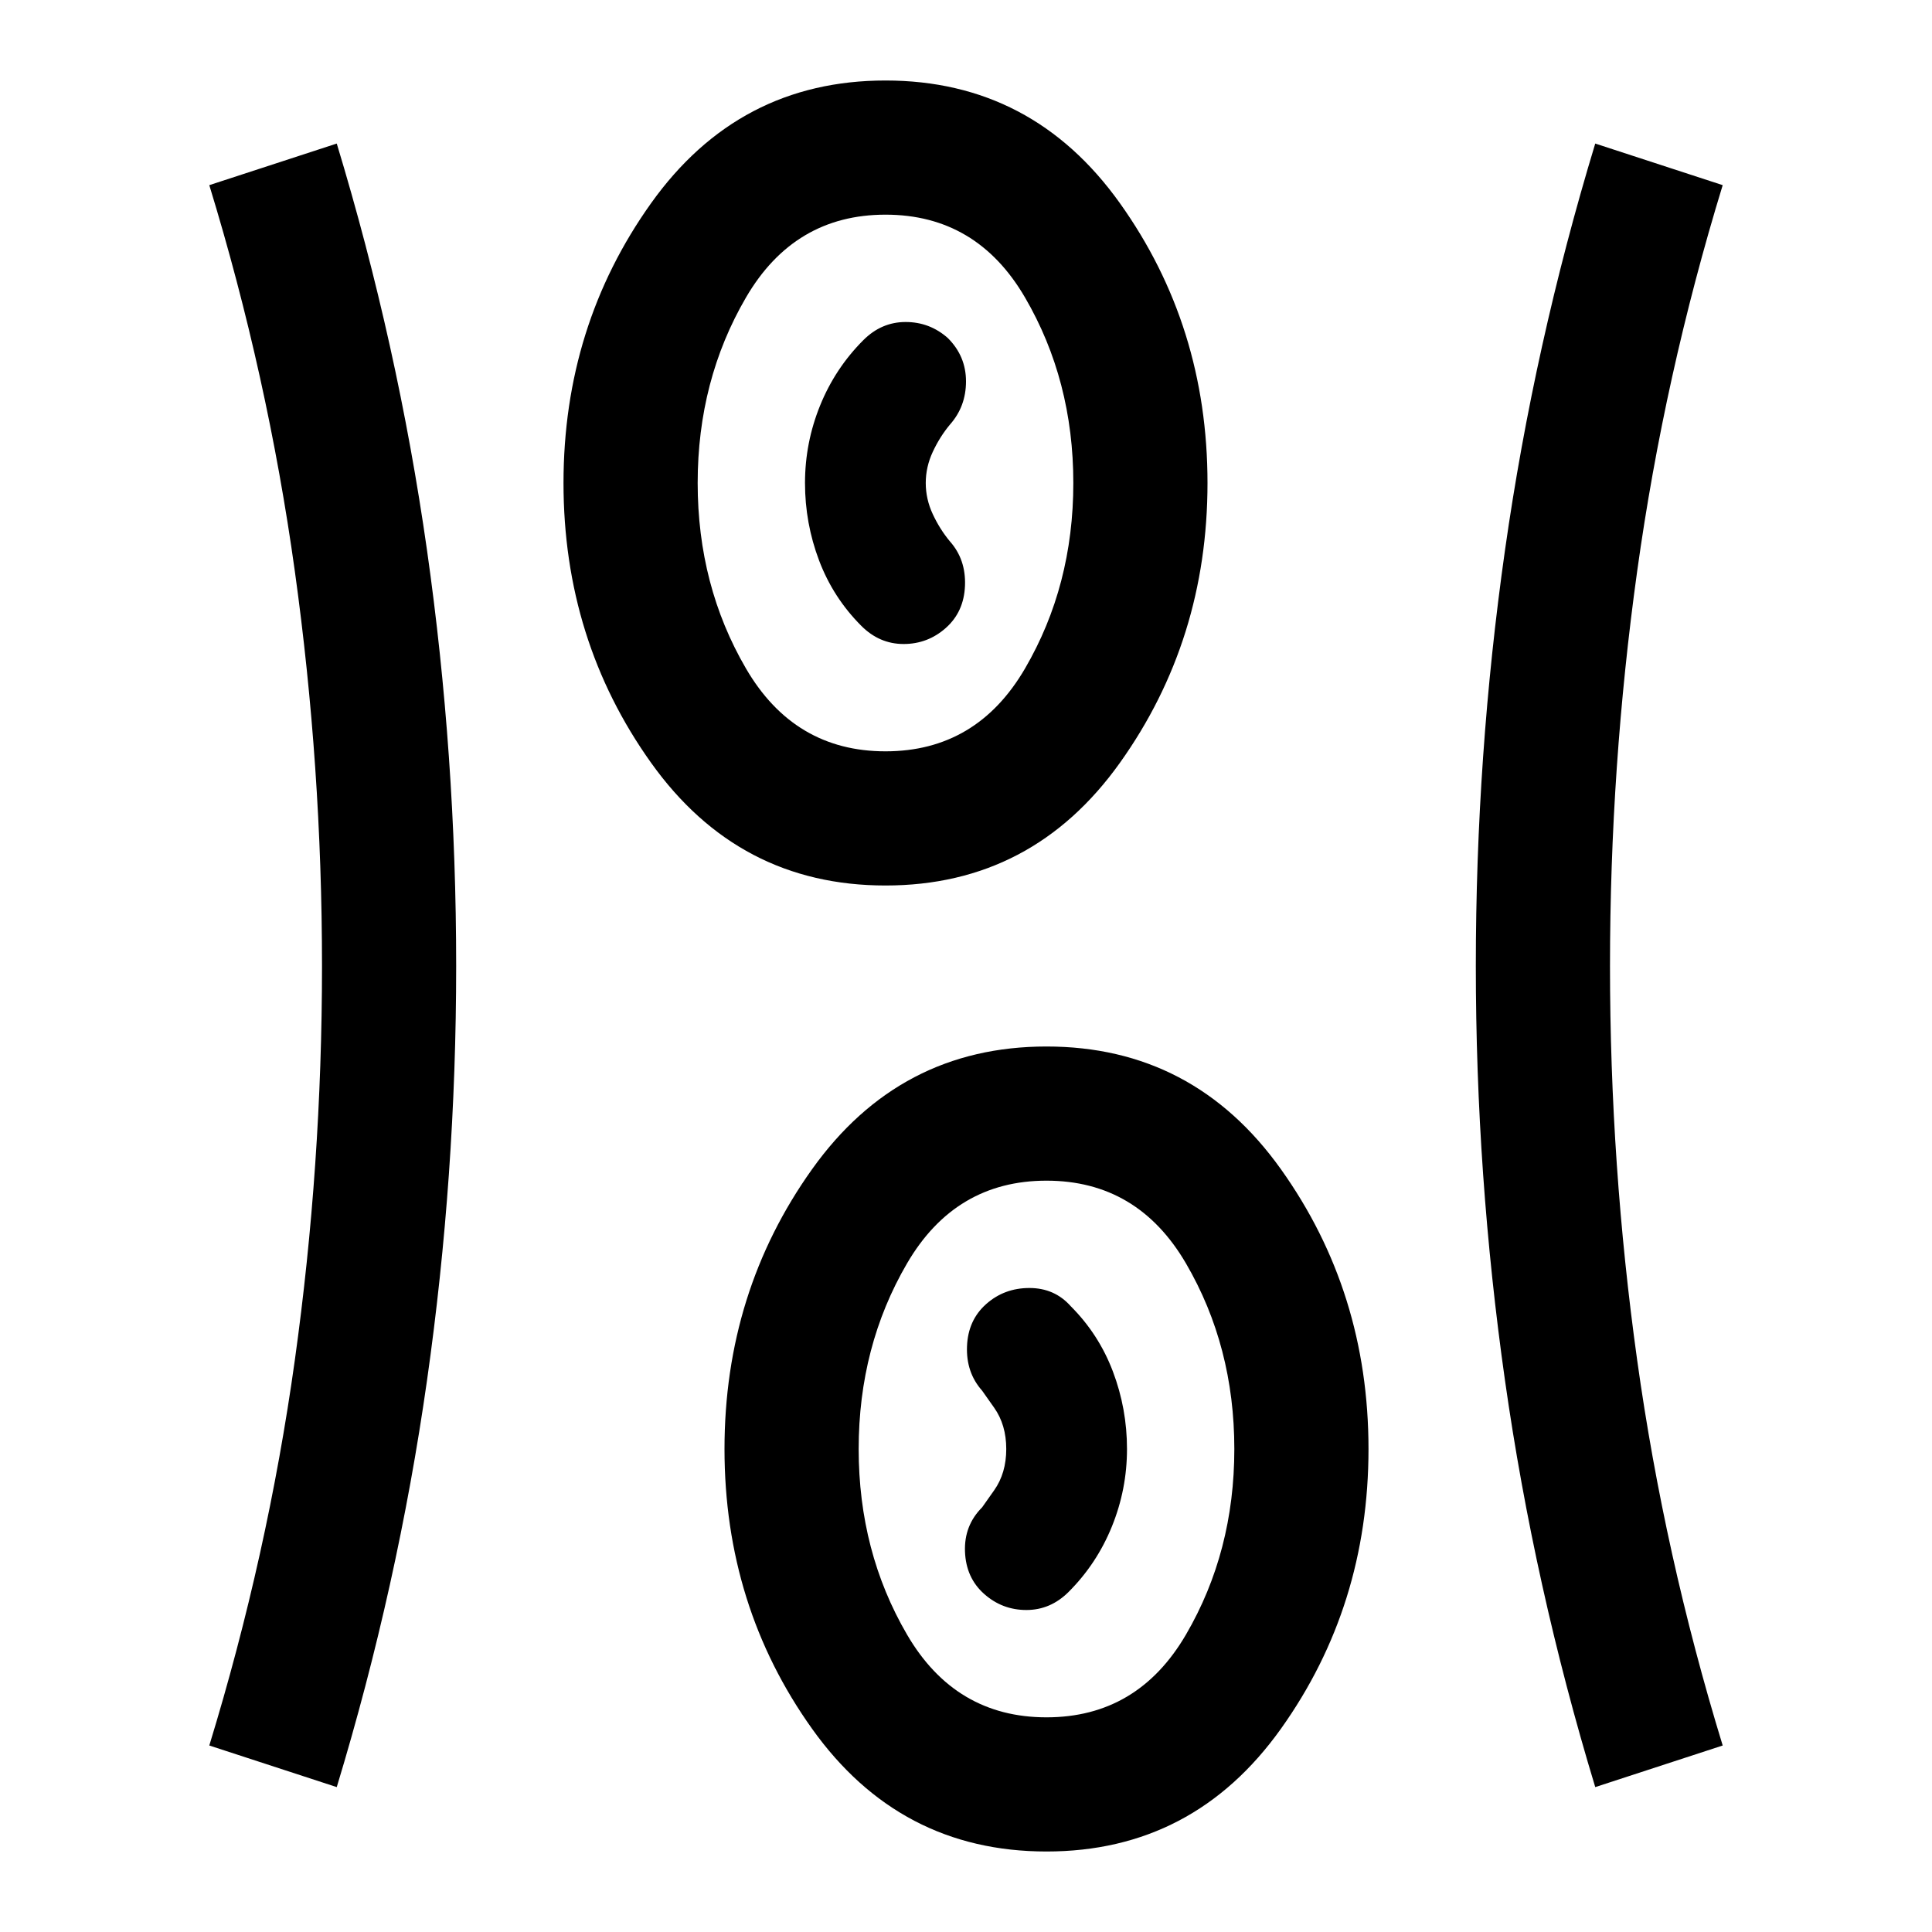 <svg xmlns="http://www.w3.org/2000/svg" height="40" viewBox="0 -960 960 960" width="40"><path d="M520-40q-73 0-116.5-61T360-240q0-78 43.5-139T520-440q73 0 116.5 61T680-240q0 78-43.5 139T520-40ZM167.33-72 104-92.67q29-94.66 42.5-191.5Q160-381 160-480q0-99-13.5-196.17Q133-773.33 104-868l63.33-20.67q30.34 100 44.84 202 14.5 102 14.5 206.67 0 104-14.5 206T167.33-72Zm625.34 0q-30.34-100-44.84-202-14.5-102-14.5-206 0-104.67 14.5-206.67 14.5-102 44.84-202L856-868q-29 94.67-42.5 191.83Q800-579 800-480q0 99 13.5 195.83Q827-187.33 856-92.67L792.67-72ZM520-106.67q45.33 0 69.33-41.16 24-41.17 24-92.17t-24-92.17q-24-41.16-69.33-41.16t-69.33 41.16q-24 41.17-24 92.17t24 92.17q24 41.16 69.33 41.16ZM489-168q9 8 21 8t21-9q14-14 21.5-32.5T560-240q0-20-7-38.5T532-311q-8-9-20.5-9t-21.5 8q-9 8-9.5 21t7.5 22l6 8.5q6 8.5 6 20.5t-6 20.5l-6 8.5q-9 9-8.5 22t9.5 21Zm-49-352q-73 0-116.5-61T280-720q0-78 43.5-139T440-920q73 0 116.5 61T600-720q0 78-43.5 139T440-520Zm0-66.67q45.33 0 69.33-41.16 24-41.17 24-92.17t-24-92.17q-24-41.16-69.33-41.16t-69.33 41.16q-24 41.17-24 92.17t24 92.17q24 41.16 69.33 41.16ZM470-648q9-8 9.5-21t-7.5-22q-5-6-8.5-13.5T460-720q0-8 3.5-15.5T472-749q8-9 8-21.5t-9-21.5q-9-8-21-8t-21 9q-14 14-21.5 32.5T400-720q0 20 7 38.5t21 32.5q9 9 21 9t21-8Zm-30-72Zm80 480Z"/></svg>